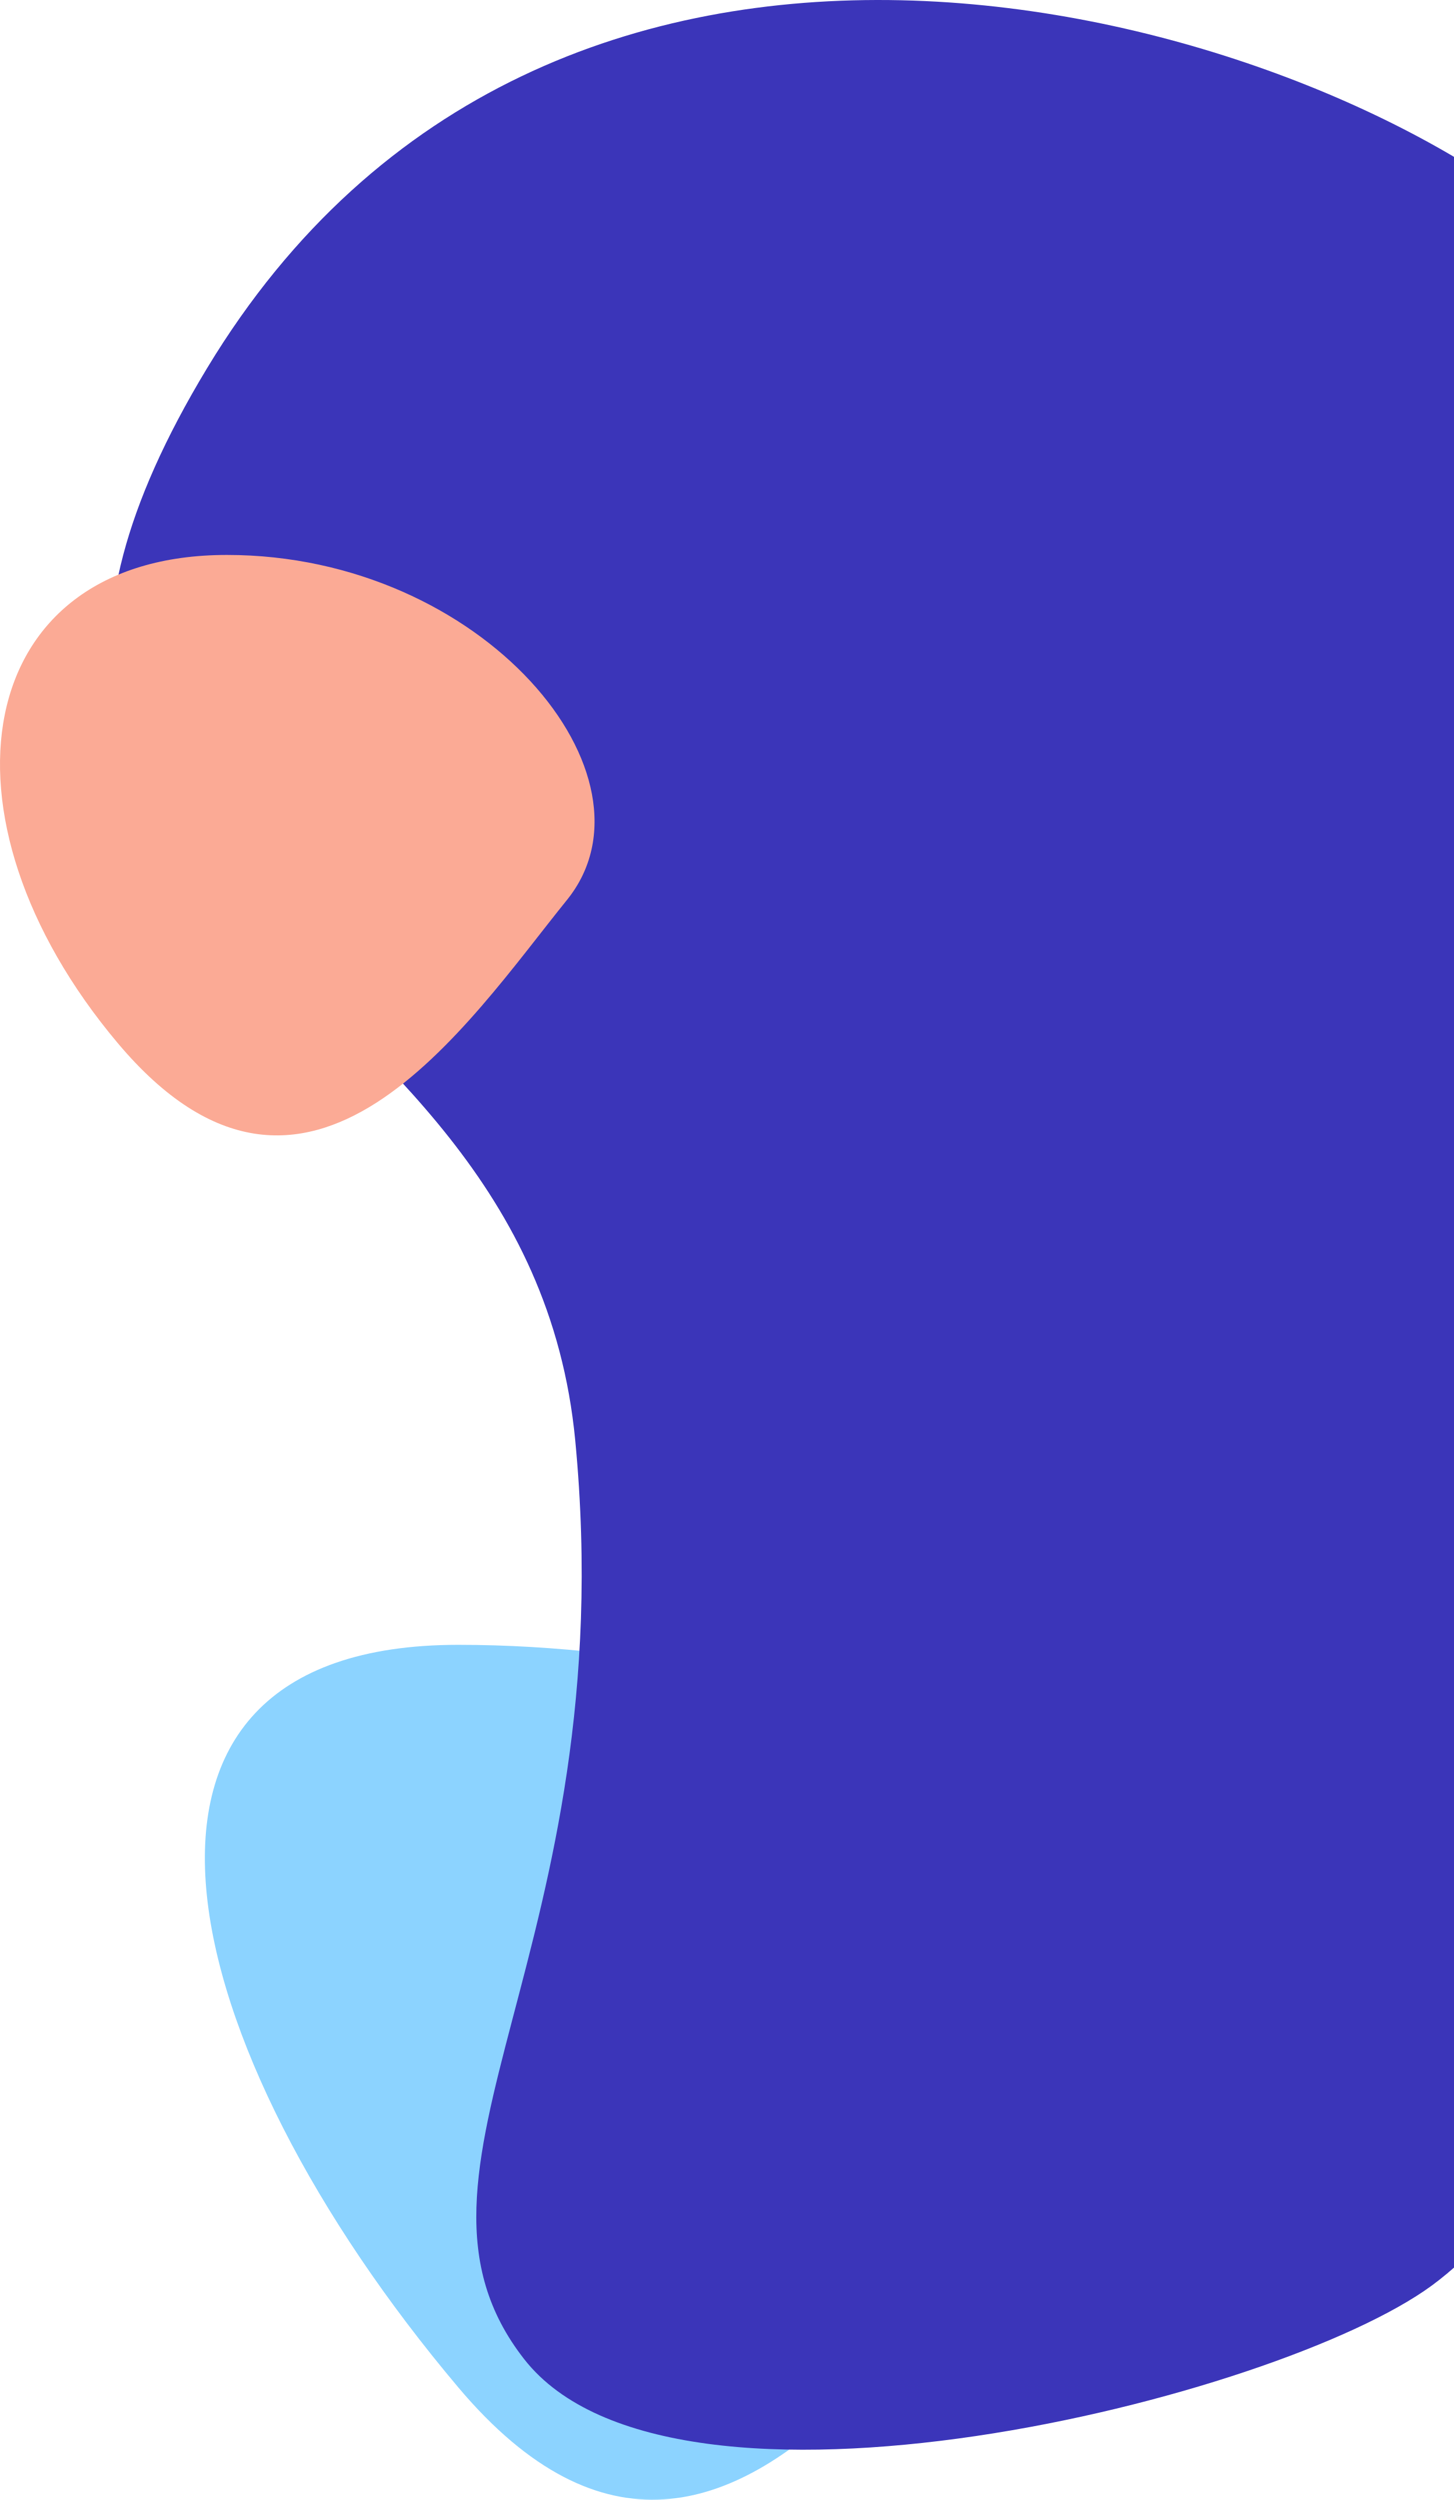 <?xml version="1.0" encoding="UTF-8"?>
<svg width="291px" height="500px" viewBox="0 0 291 500" version="1.1" xmlns="http://www.w3.org/2000/svg" xmlns:xlink="http://www.w3.org/1999/xlink">
    <!-- Generator: sketchtool 56.3 (101010) - https://sketch.com -->
    <title>A4C14443-9FF5-454F-80F4-0C6B83492B5B</title>
    <desc>Created with sketchtool.</desc>
    <g id="WD---Site-vitrine" stroke="none" stroke-width="1" fill="none" fill-rule="evenodd">
        <g id="Desktop---Home-HD" transform="translate(-1149, -830)">
            <g id="Group-50" transform="translate(1149, 830)">
                <path d="M226.98,403.968 C256.997,366.934 168.933,329 91.731,329 C14.529,329 34.374,409.576 91.731,477.544 C149.087,545.511 196.963,441.002 226.98,403.968 Z" id="Path-5-Copy-15" fill="#8CD3FF" transform="translate(137, 414.5) rotate(-360) translate(-137, -414.5) "></path>
                <path d="M104.934,471.914 C134.663,509.824 255.6,479.86 286.564,457.157 C317.529,434.454 385.054,331.36 324.827,317.891 C241.873,299.338 361.865,85.764 308.217,43.088 C254.568,0.412 109.653,-39.18 41.463,73.611 C-26.728,186.402 105.404,186.402 115.132,288.169 C124.859,389.936 75.205,434.004 104.934,471.914 Z" id="Oval-Copy-2" fill="#3B35B9" transform="translate(185.5, 245) rotate(-360) translate(-185.5, -245) "></path>
                <path d="M113.467,180.013 C133.415,155.356 96.727,111 45.422,111 C-5.883,111 -14.529,163.416 23.587,208.669 C61.703,253.923 93.519,204.671 113.467,180.013 Z" id="Path-5-Copy-3" fill="#FBAA95" transform="translate(59.496, 169.052) rotate(-360) translate(-59.496, -169.052) "></path>
            </g>
        </g>
    </g>
</svg>